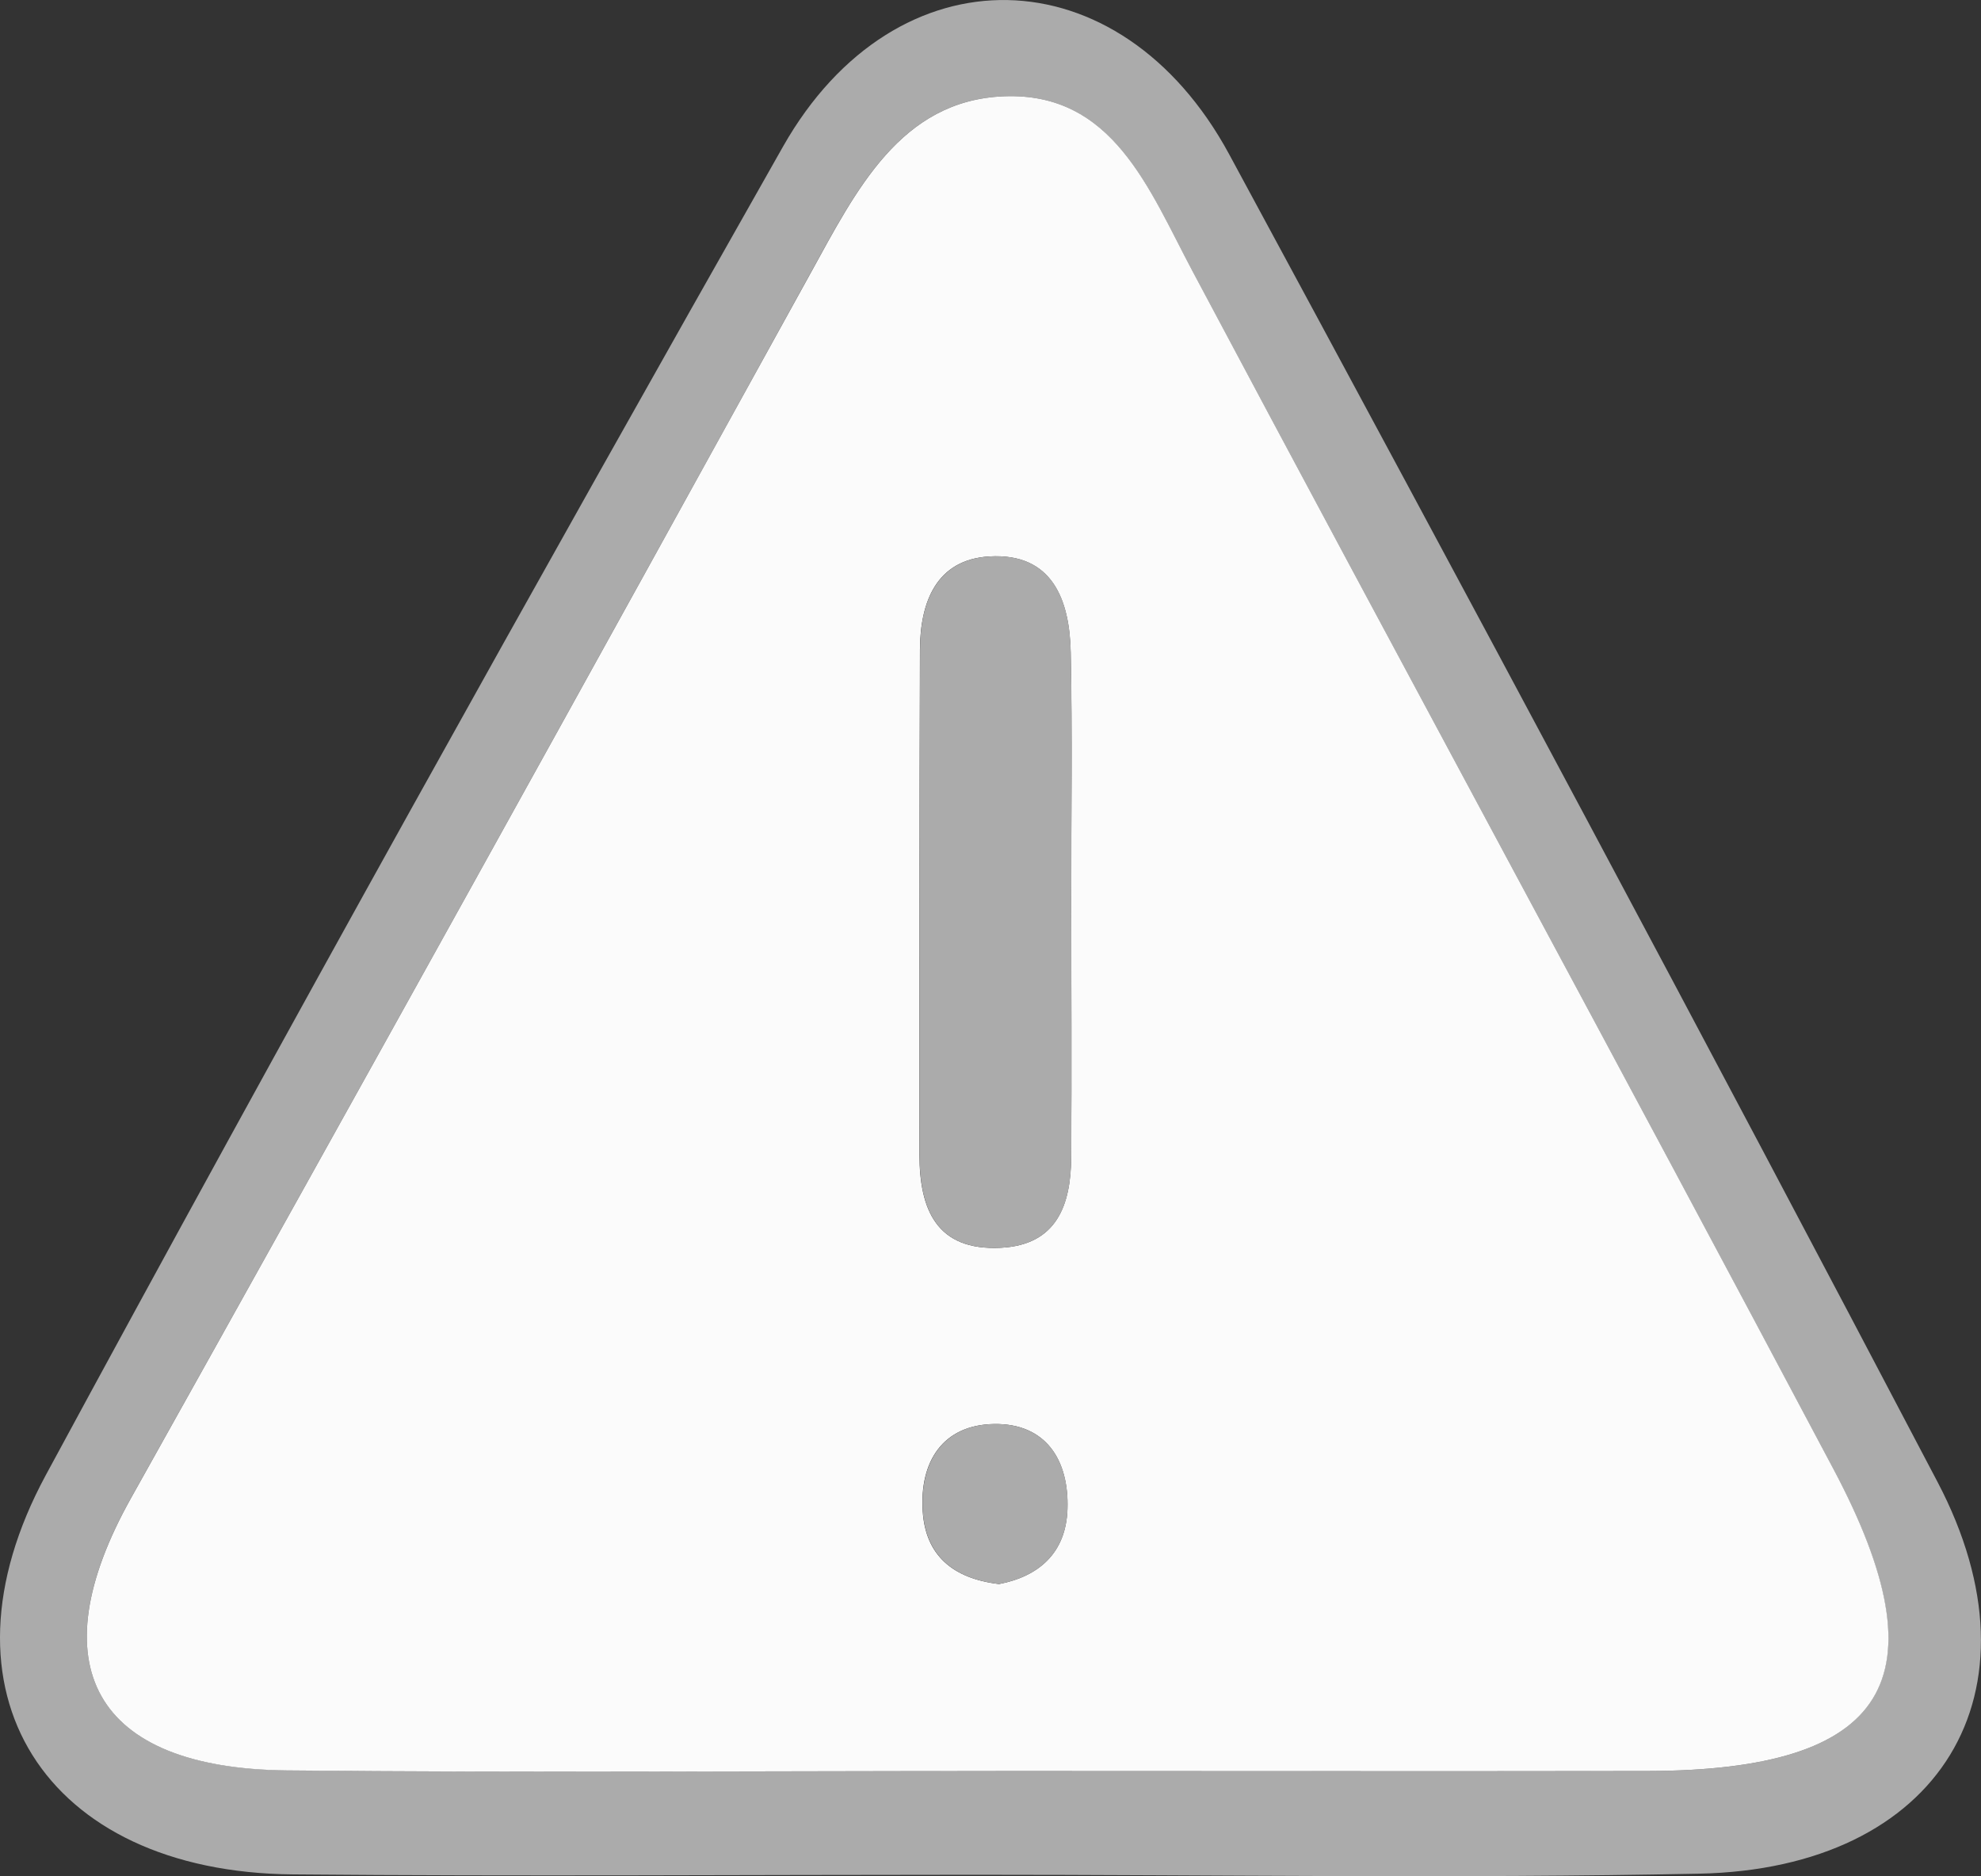 <?xml version="1.0" encoding="UTF-8"?>
<svg id="Calque_2" data-name="Calque 2" xmlns="http://www.w3.org/2000/svg" viewBox="0 0 164.8 156.05">
  <rect x="0" y="0" width="164.8" height="156.05" fill="#333333" stroke="none"/>
  <defs>
    <style>
      .cls-1 {
        fill: #fbfbfb;
      }

      .cls-1, .cls-2 {
        stroke-width: 0px;
      }

      .cls-2 {
        fill: #ababab;
      }
    </style>
  </defs>
  <g id="Calque_1-2" data-name="Calque 1">
    <g>
      <path class="cls-2" d="m81.05,155.93c-18.9,0-37.79.14-56.69-.03-20.64-.18-30.28-15.22-20.55-33.21C23.86,85.64,44.37,48.83,65.14,12.19c9.4-16.57,28.04-16.14,37.12.65,19.85,36.7,39.54,73.49,58.93,110.43,9.18,17.49.2,32.16-19.84,32.57-20.09.41-40.2.09-60.3.09Zm1.79-8.63c18.06,0,36.13.02,54.19,0,20.02-.03,24.79-7.57,15.48-25.13-17.65-33.27-35.62-66.39-53.32-99.63-3.62-6.8-6.61-14.9-15.71-14.53-8.58.35-12.28,7.86-16.04,14.68C48.7,56.71,29.87,90.69,10.9,124.59c-7.77,13.88-3.12,22.49,12.93,22.65,19.67.21,39.34.05,59.01.05Z"/>
      <path class="cls-1" d="m82.84,147.3c-19.67,0-39.34.15-59.01-.05-16.05-.17-20.7-8.77-12.93-22.65C29.87,90.69,48.7,56.71,67.45,22.69c3.76-6.82,7.45-14.33,16.04-14.68,9.1-.37,12.09,7.73,15.71,14.53,17.7,33.25,35.67,66.36,53.32,99.63,9.32,17.56,4.54,25.09-15.48,25.13-18.06.03-36.13,0-54.19,0Zm6.27-72.65c0-6.8.1-13.6-.04-20.39-.09-4.36-1.52-8.28-6.76-7.98-4.42.26-5.76,3.79-5.78,7.75-.05,14-.03,27.99-.04,41.99,0,4.55,1.4,8.03,6.77,7.76,4.67-.24,5.82-3.57,5.85-7.53.05-7.2.01-14.4,0-21.6Zm-6,57.1c3.27-.63,5.57-2.55,5.69-6.23.14-4.11-1.82-7.15-6.11-7.08-4.26.07-6.2,3.13-5.93,7.25.23,3.66,2.49,5.6,6.35,6.06Z"/>
      <path class="cls-2" d="m89.12,74.65c0,7.2.04,14.4,0,21.6-.03,3.95-1.18,7.29-5.85,7.53-5.37.27-6.77-3.2-6.77-7.76,0-14,0-27.99.04-41.99.01-3.95,1.36-7.49,5.78-7.75,5.24-.31,6.67,3.62,6.76,7.98.14,6.8.04,13.6.04,20.39Z"/>
      <path class="cls-2" d="m83.12,131.75c-3.86-.46-6.11-2.4-6.35-6.06-.26-4.12,1.67-7.18,5.93-7.25,4.28-.07,6.25,2.97,6.11,7.08-.13,3.68-2.42,5.6-5.69,6.23Z"/>
    </g>
  </g>
</svg>